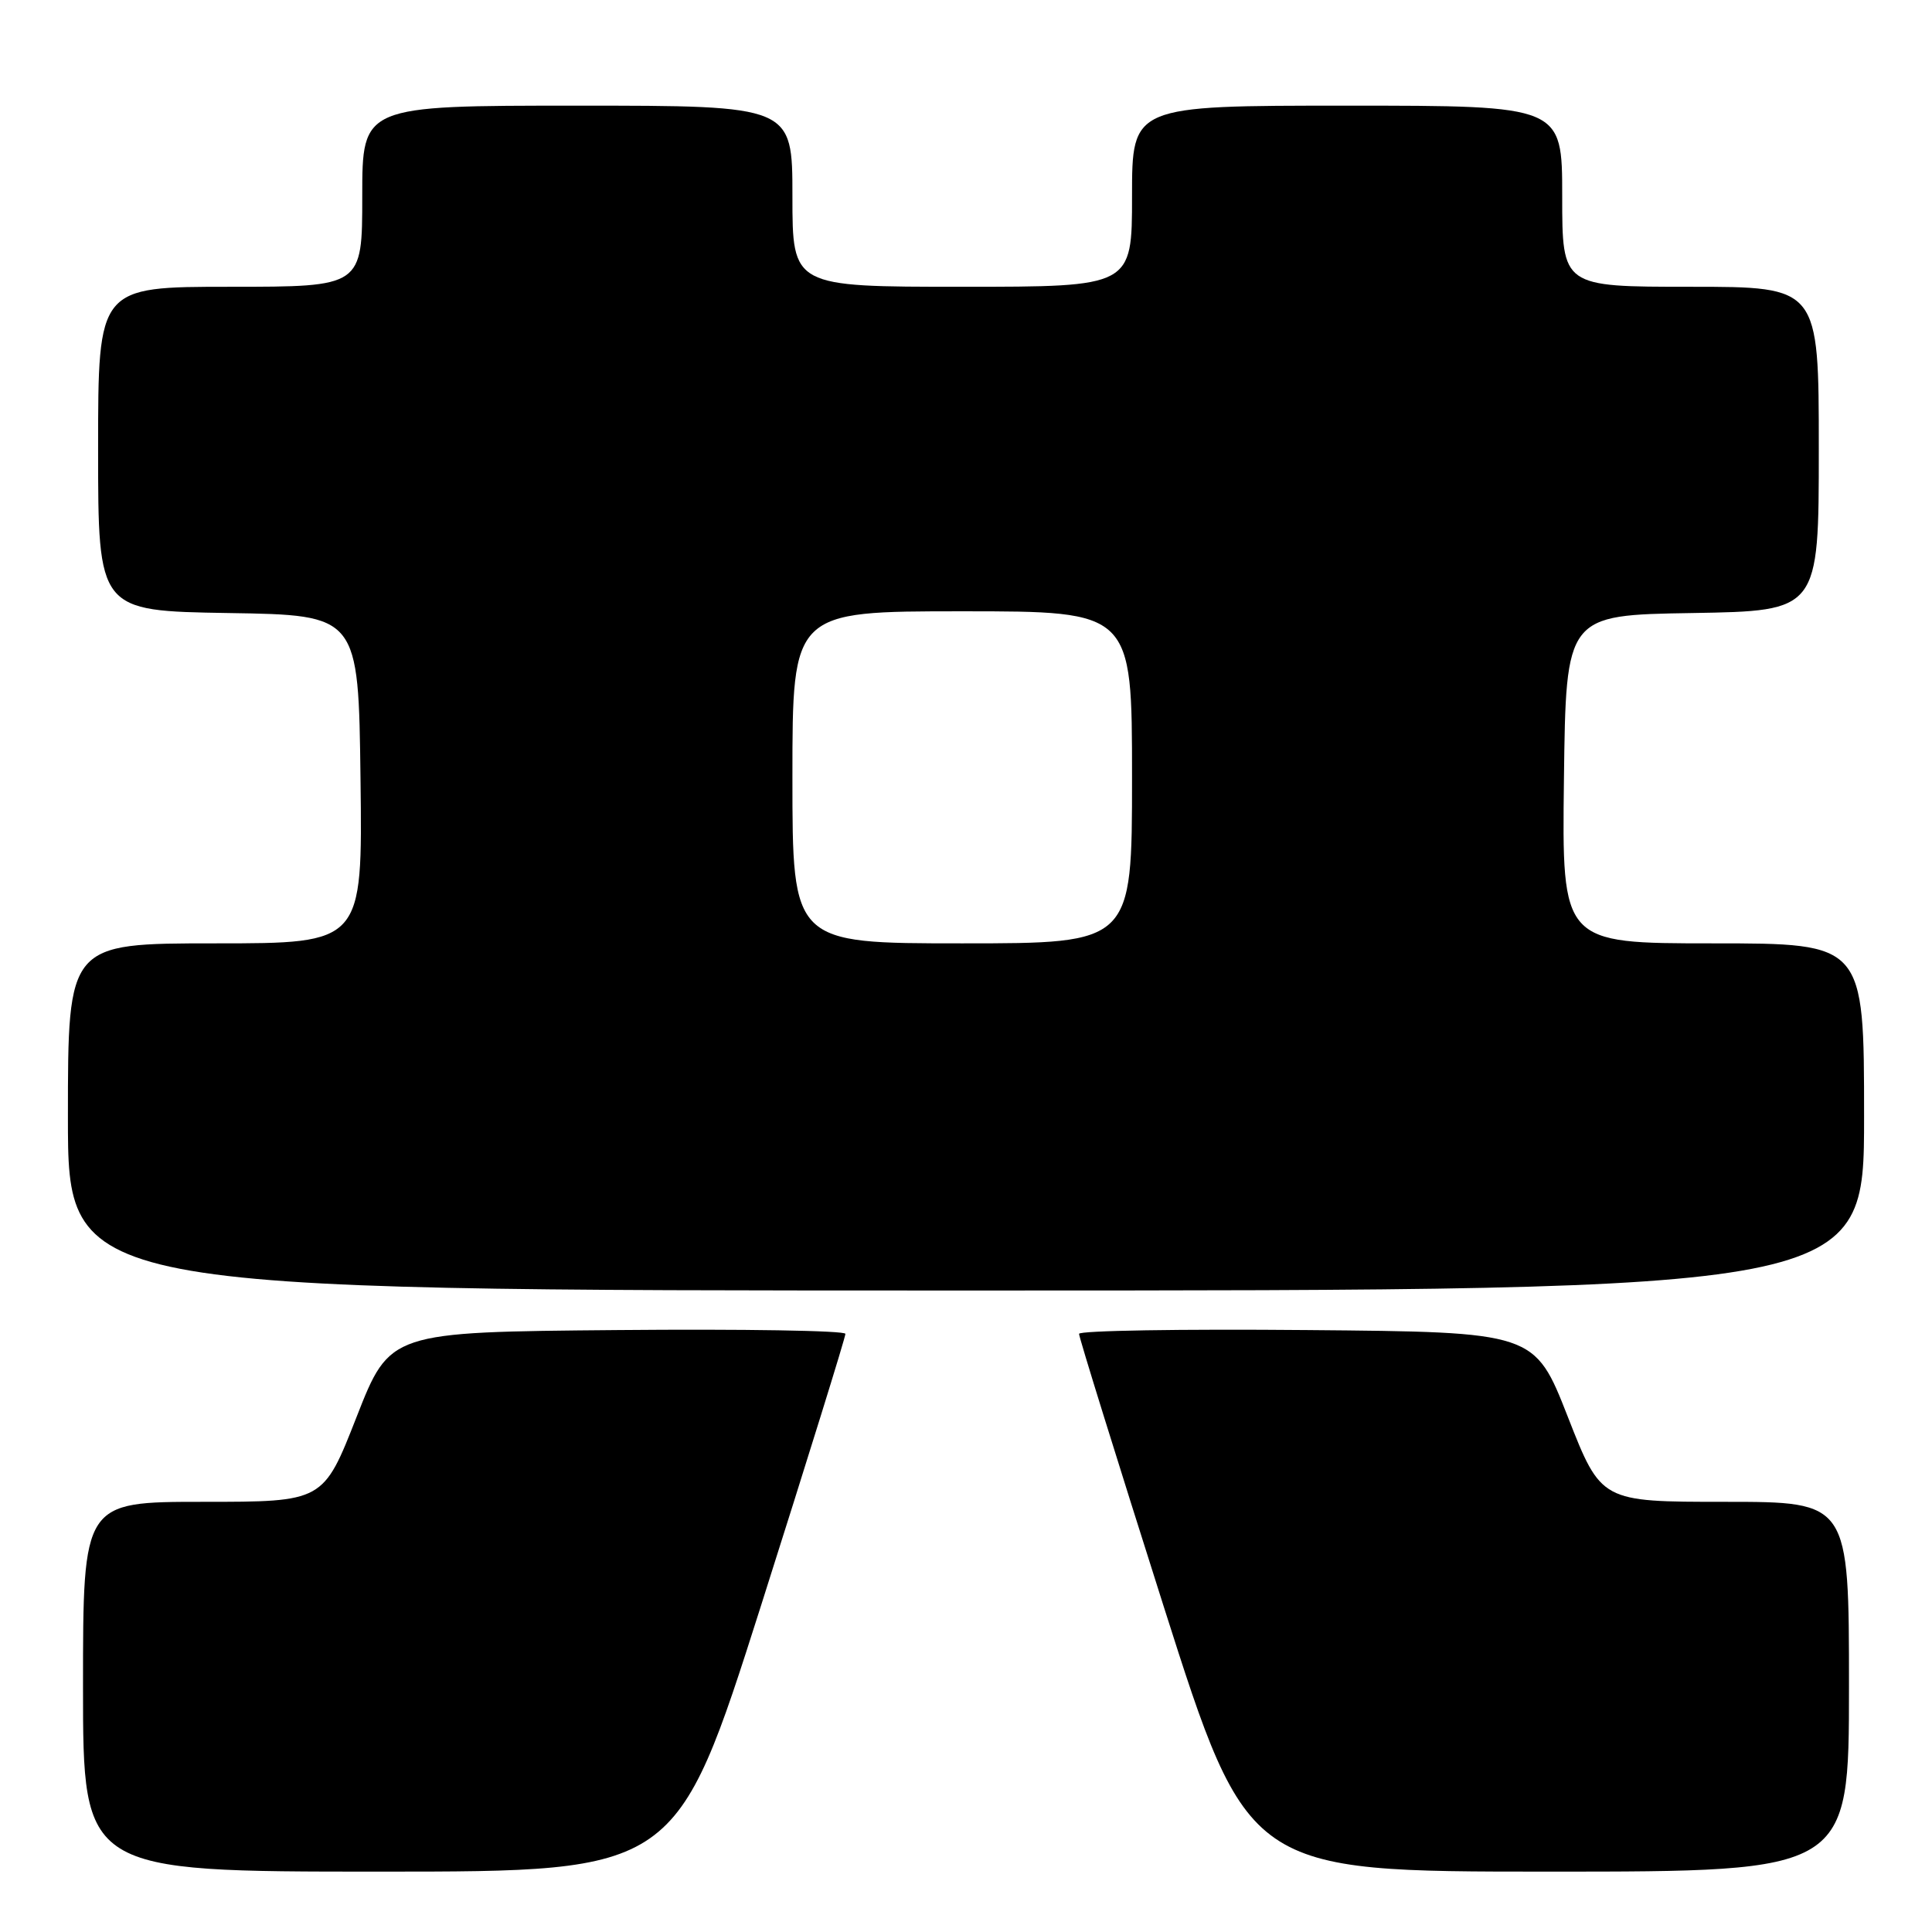 <?xml version="1.0" encoding="UTF-8" standalone="no"?>
<!DOCTYPE svg PUBLIC "-//W3C//DTD SVG 1.1//EN" "http://www.w3.org/Graphics/SVG/1.1/DTD/svg11.dtd" >
<svg xmlns="http://www.w3.org/2000/svg" xmlns:xlink="http://www.w3.org/1999/xlink" version="1.1" viewBox="0 0 256 256">
 <g >
 <path fill="currentColor"
d=" M 100.84 212.75 C 107.00 193.36 112.04 177.16 112.02 176.74 C 112.01 176.31 98.42 176.09 81.83 176.24 C 51.66 176.50 51.66 176.50 47.25 187.75 C 42.84 199.00 42.84 199.00 26.92 199.00 C 11.00 199.00 11.00 199.00 11.00 223.50 C 11.00 248.00 11.00 248.00 50.31 248.00 C 89.62 248.00 89.62 248.00 100.84 212.75 Z  M 245.00 223.50 C 245.00 199.00 245.00 199.00 228.58 199.00 C 212.16 199.00 212.16 199.00 207.75 187.75 C 203.34 176.50 203.34 176.50 173.17 176.24 C 156.58 176.09 142.99 176.31 142.98 176.74 C 142.96 177.16 148.00 193.36 154.16 212.75 C 165.38 248.00 165.38 248.00 205.19 248.00 C 245.00 248.00 245.00 248.00 245.00 223.50 Z  M 247.00 148.00 C 247.00 125.00 247.00 125.00 226.98 125.00 C 206.96 125.00 206.96 125.00 207.23 103.25 C 207.50 81.50 207.50 81.50 224.25 81.23 C 241.00 80.95 241.00 80.95 241.00 59.48 C 241.00 38.00 241.00 38.00 224.00 38.00 C 207.00 38.00 207.00 38.00 207.00 26.00 C 207.00 14.00 207.00 14.00 178.50 14.00 C 150.00 14.00 150.00 14.00 150.00 26.00 C 150.00 38.00 150.00 38.00 127.50 38.00 C 105.00 38.00 105.00 38.00 105.00 26.00 C 105.00 14.00 105.00 14.00 76.50 14.00 C 48.00 14.00 48.00 14.00 48.00 26.00 C 48.00 38.00 48.00 38.00 30.50 38.00 C 13.00 38.00 13.00 38.00 13.00 59.48 C 13.00 80.95 13.00 80.95 30.25 81.23 C 47.50 81.50 47.50 81.50 47.77 103.25 C 48.04 125.00 48.04 125.00 28.52 125.00 C 9.00 125.00 9.00 125.00 9.00 148.00 C 9.00 171.00 9.00 171.00 128.00 171.00 C 247.00 171.00 247.00 171.00 247.00 148.00 Z  M 105.00 103.00 C 105.00 81.00 105.00 81.00 127.50 81.00 C 150.00 81.00 150.00 81.00 150.00 103.00 C 150.00 125.00 150.00 125.00 127.50 125.00 C 105.00 125.00 105.00 125.00 105.00 103.00 Z "/>
</g>
</svg>